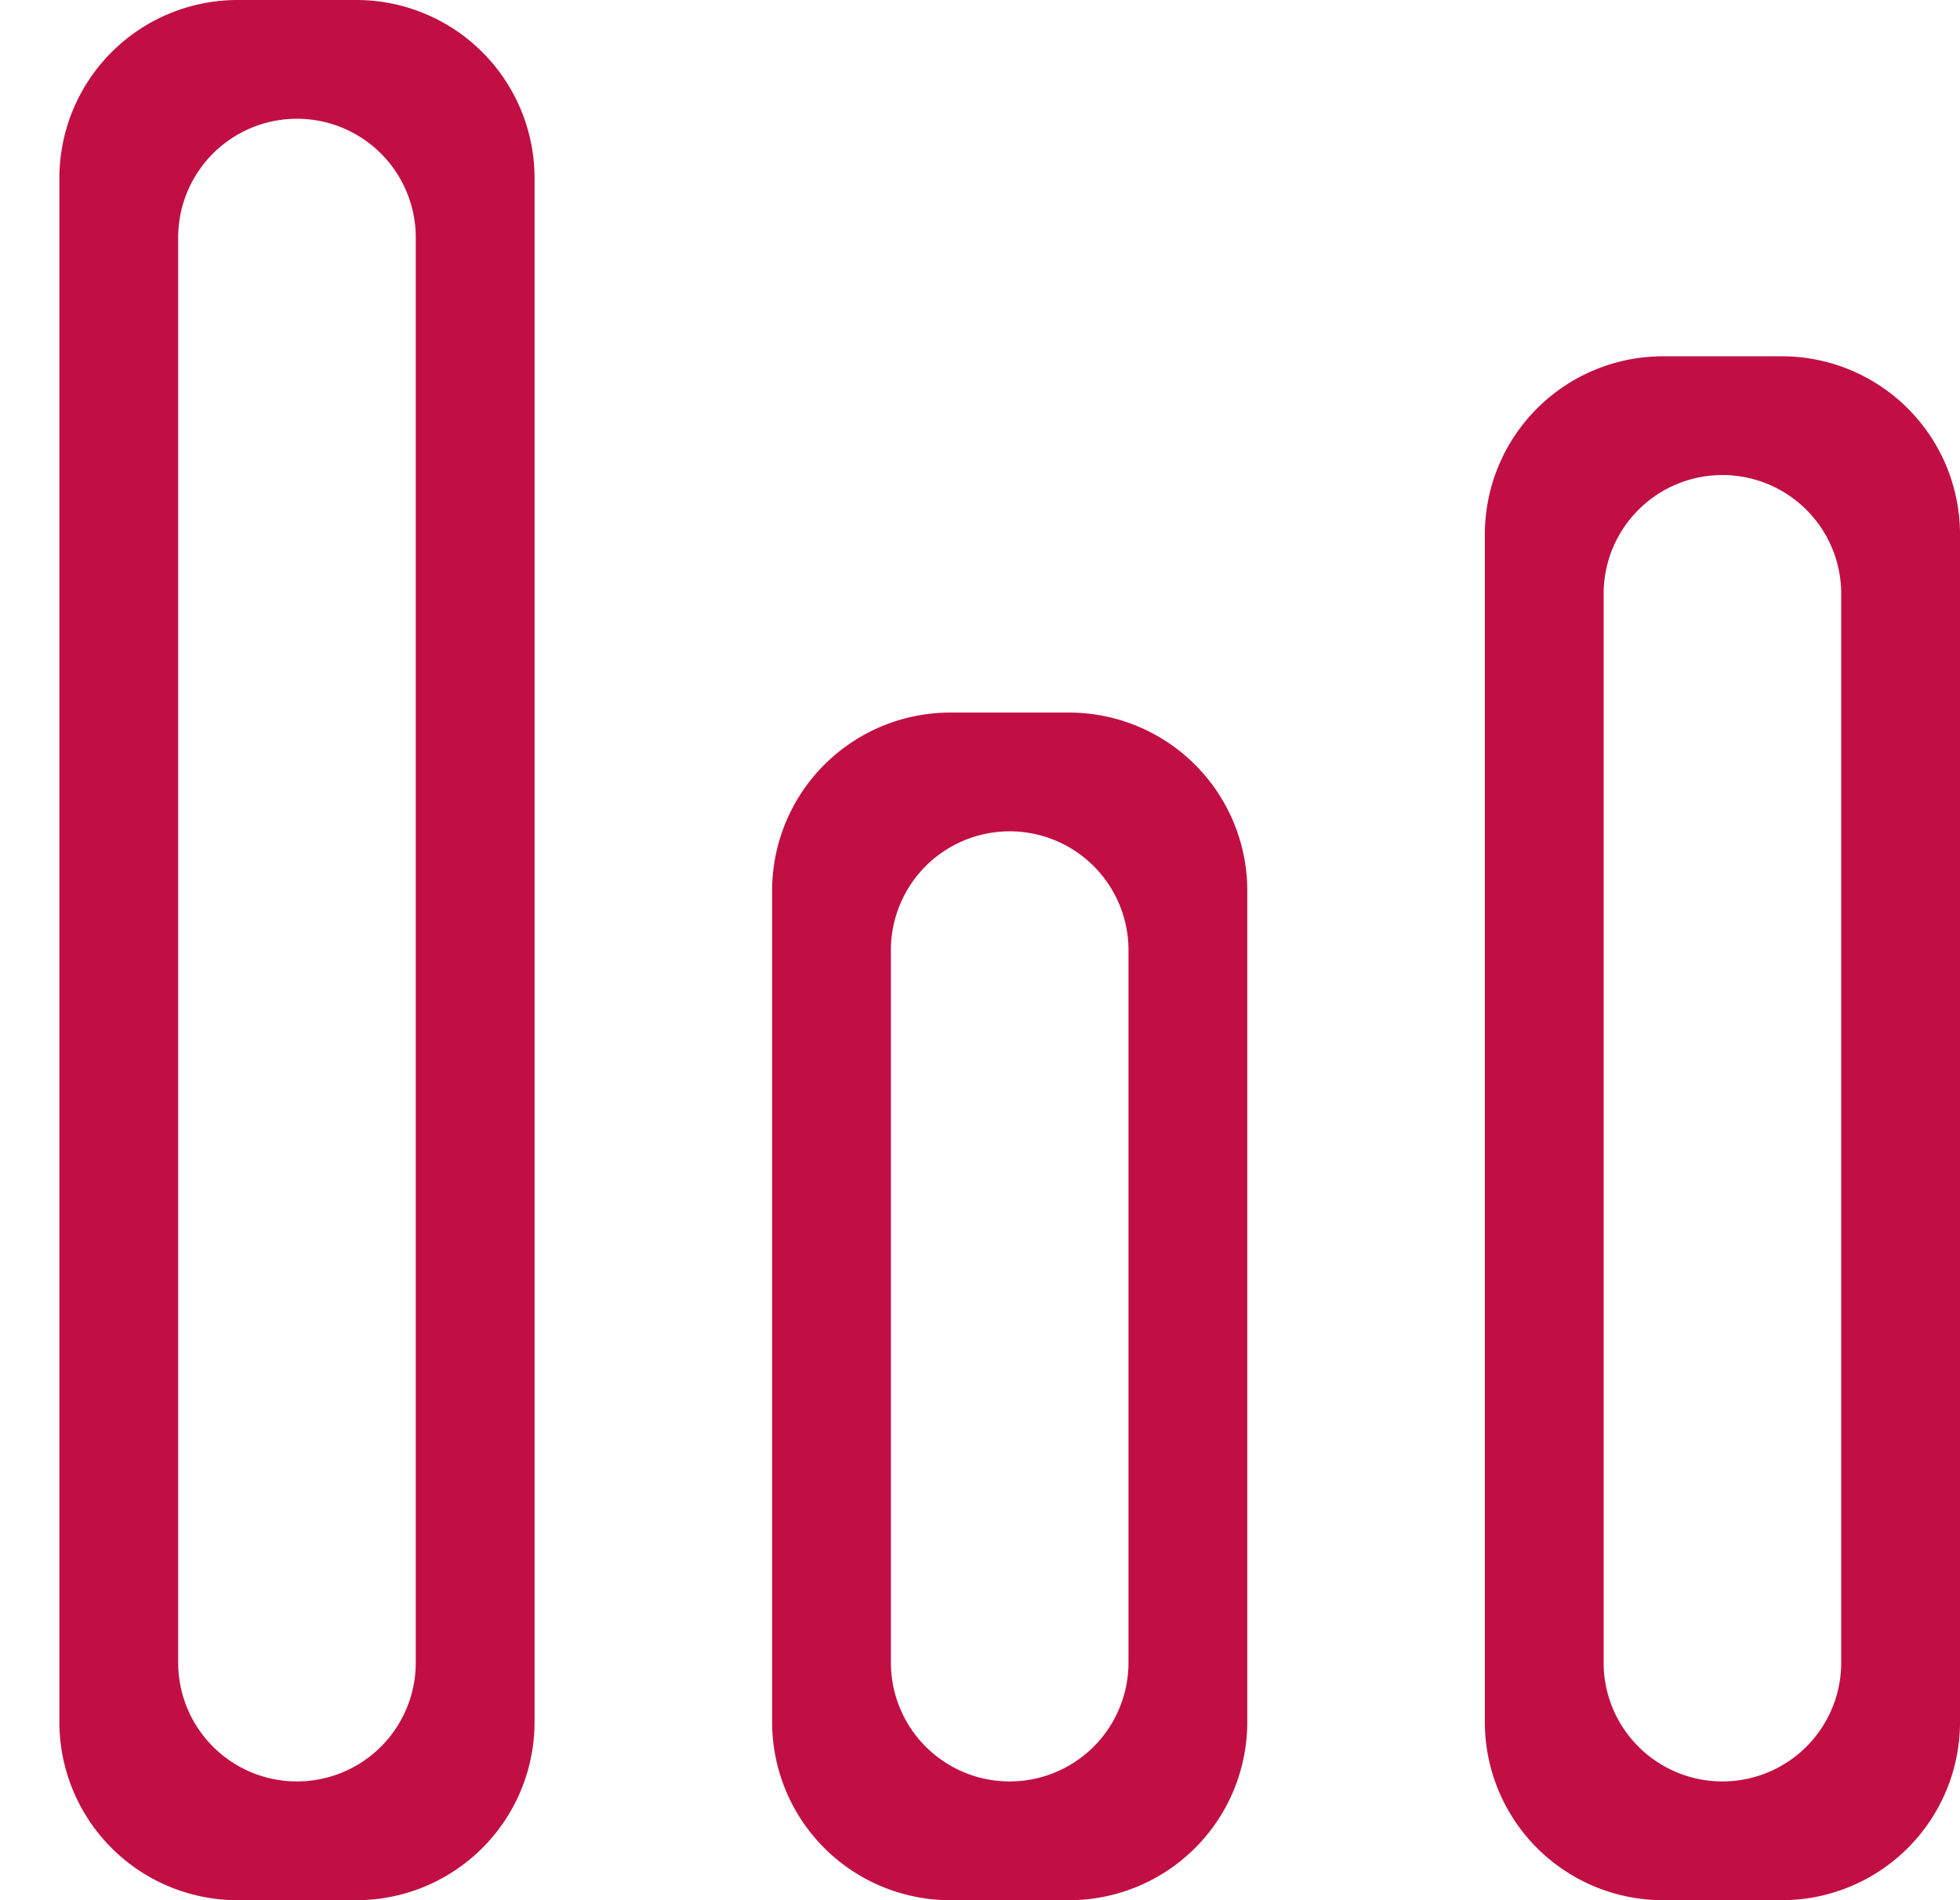 <svg xmlns="http://www.w3.org/2000/svg" width="33" height="32" viewBox="0 0 33 32"><path fill="#c10f45" d="M4 0h2a3 3 0 0 1 3 3v26a3 3 0 0 1-3 3H4a3 3 0 0 1-3-3V3a3 3 0 0 1 3-3zM3 4v24a2 2 0 1 0 4 0V4a2 2 0 0 0-4 0zm13 8h2a3 3 0 0 1 3 3v14a3 3 0 0 1-3 3h-2a3 3 0 0 1-3-3V15a3 3 0 0 1 3-3zm-1 4v12a2 2 0 1 0 4 0V16a2 2 0 0 0-4 0zM28 6h2a3 3 0 0 1 3 3v20a3 3 0 0 1-3 3h-2a3 3 0 0 1-3-3V9a3 3 0 0 1 3-3zm-1 4v18a2 2 0 1 0 4 0V10a2 2 0 1 0-4 0z"/></svg>